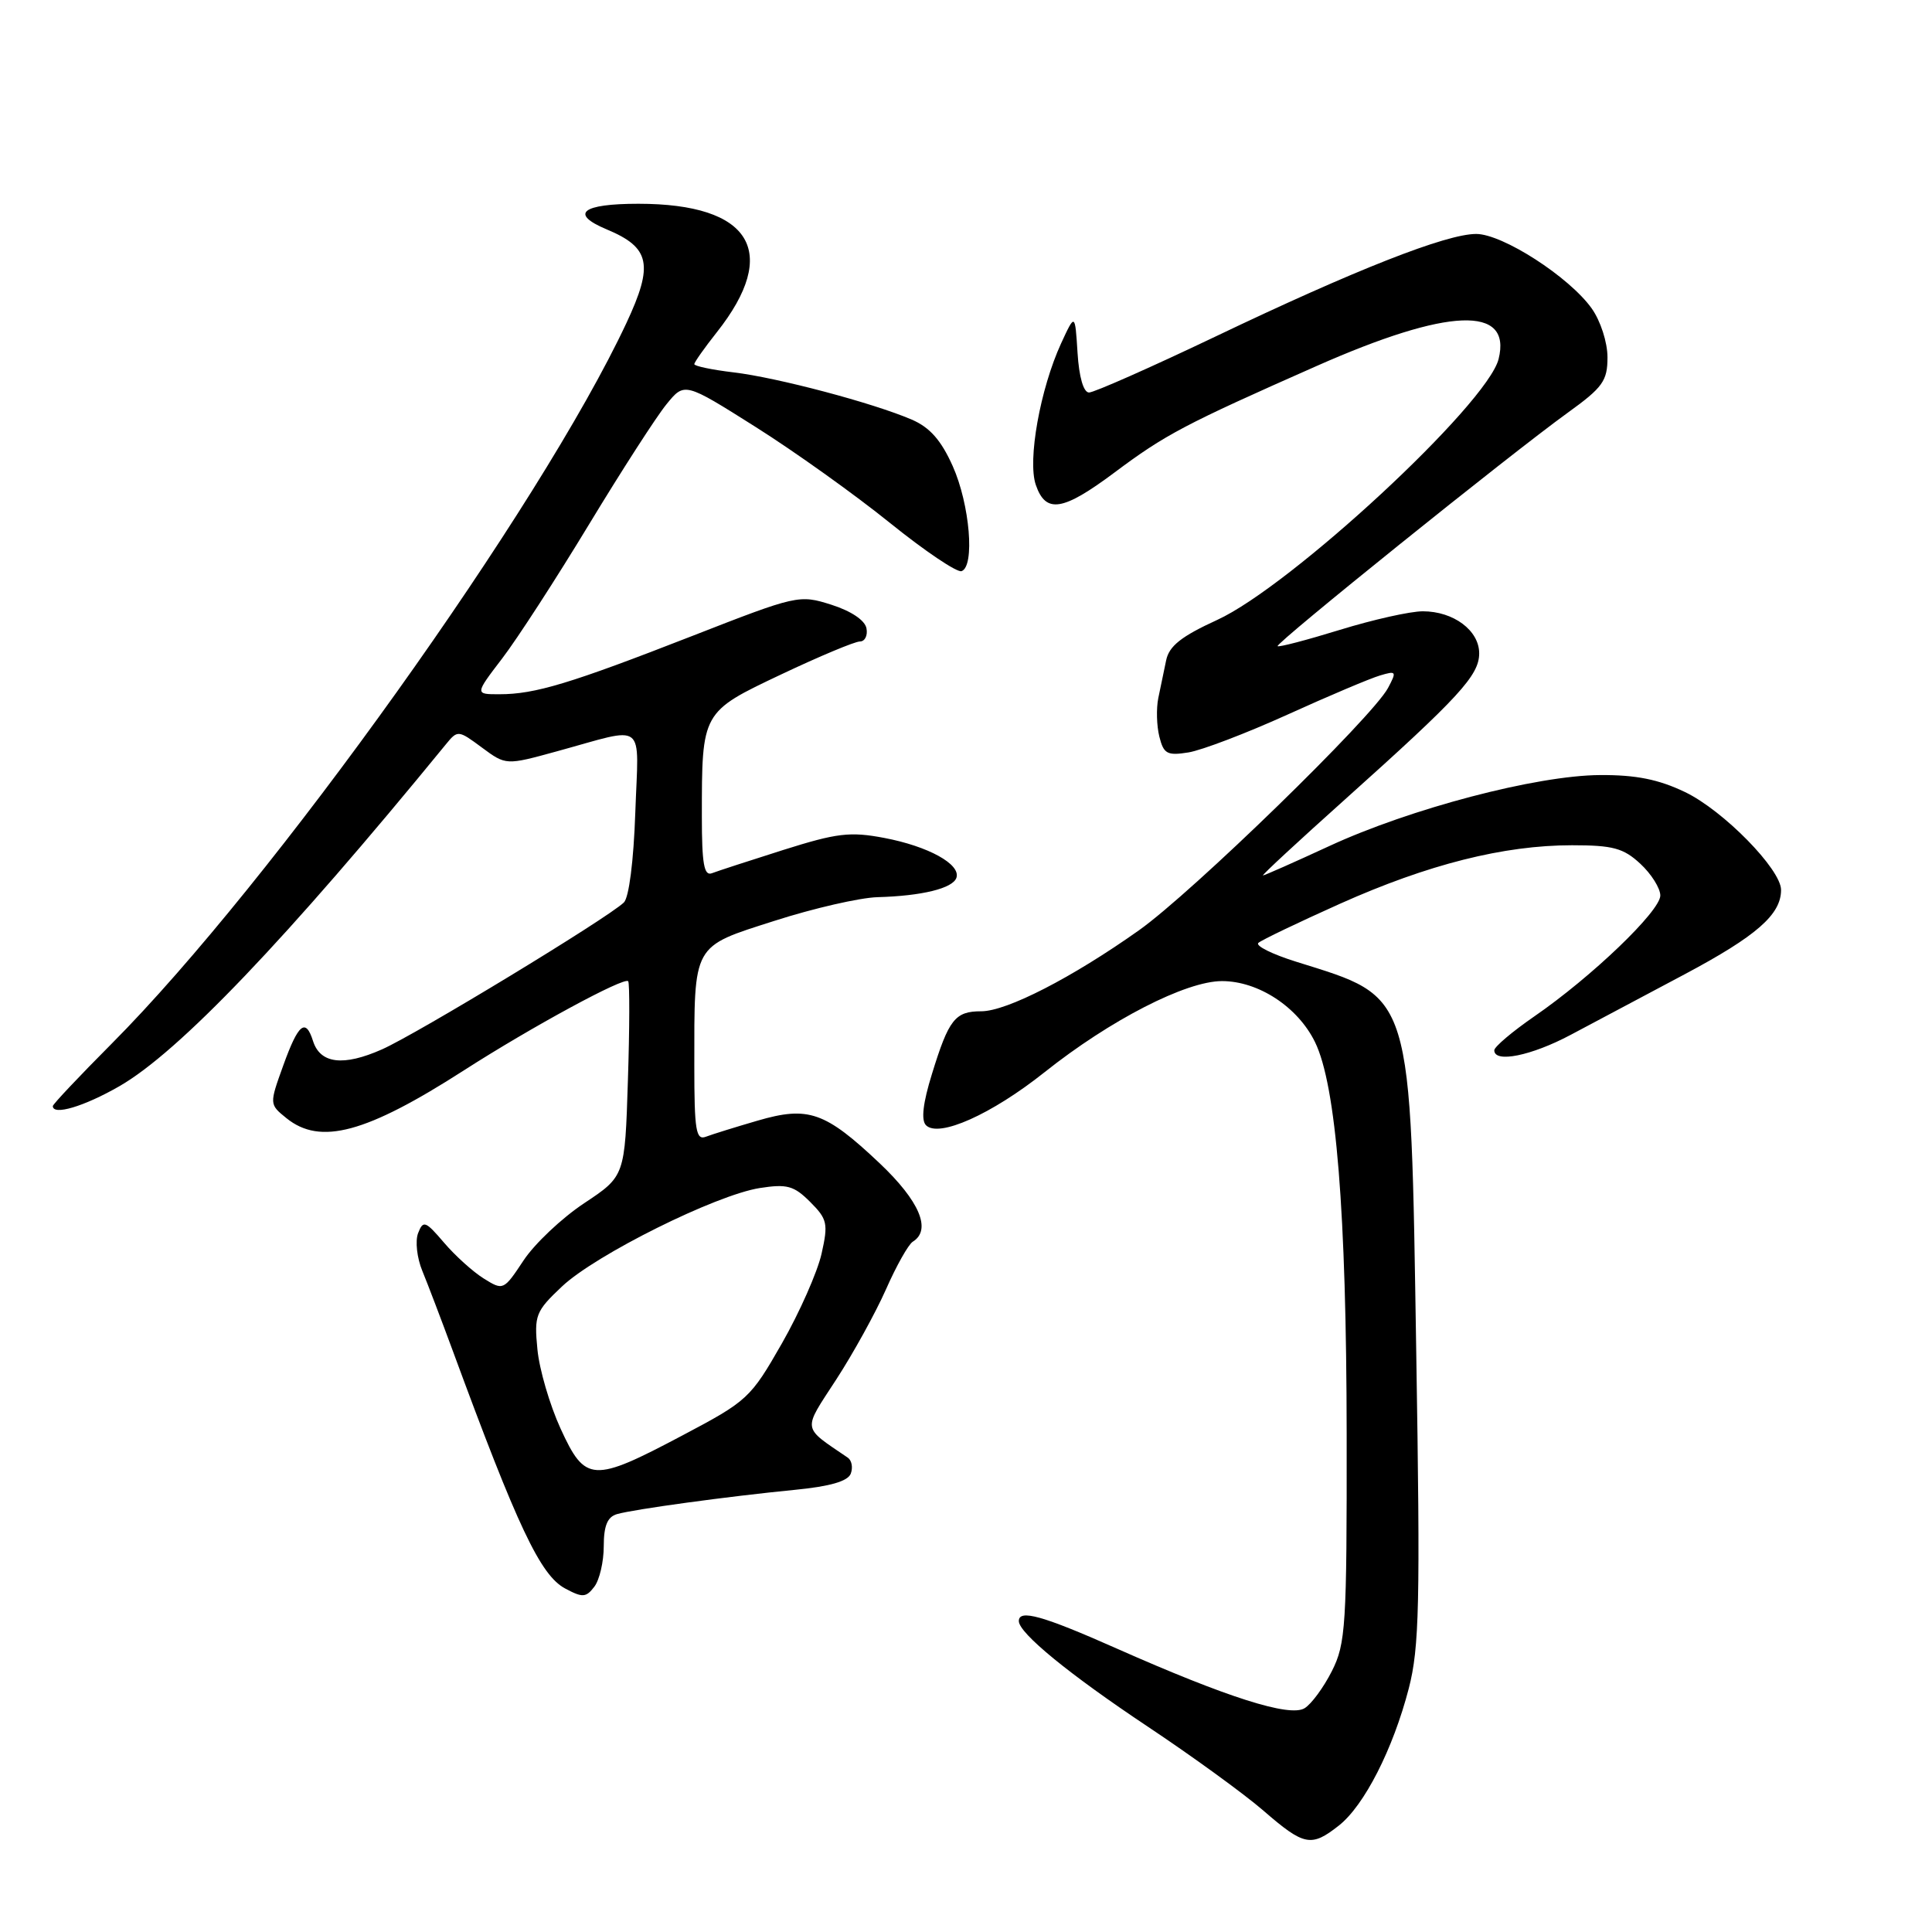 <?xml version="1.0" encoding="UTF-8" standalone="no"?>
<!DOCTYPE svg PUBLIC "-//W3C//DTD SVG 1.1//EN" "http://www.w3.org/Graphics/SVG/1.1/DTD/svg11.dtd" >
<svg xmlns="http://www.w3.org/2000/svg" xmlns:xlink="http://www.w3.org/1999/xlink" version="1.1" viewBox="0 0 256 256">
 <g >
 <path fill="currentColor"
d=" M 177.40 241.90 C 180.77 239.25 184.58 231.78 186.67 223.73 C 188.07 218.30 188.20 212.58 187.66 179.20 C 186.89 130.89 187.32 132.31 171.74 127.43 C 168.57 126.44 166.32 125.32 166.74 124.94 C 167.16 124.56 172.03 122.23 177.56 119.75 C 189.22 114.53 199.25 112.00 208.30 112.00 C 213.72 112.00 215.12 112.38 217.35 114.45 C 218.81 115.80 220.00 117.70 220.00 118.66 C 220.00 120.72 210.91 129.44 203.30 134.68 C 200.39 136.69 198.00 138.71 198.00 139.17 C 198.00 140.89 202.90 139.90 208.11 137.13 C 211.07 135.55 217.87 131.94 223.22 129.10 C 232.74 124.03 236.00 121.19 236.00 117.92 C 236.00 115.19 228.34 107.38 223.27 104.95 C 219.76 103.27 216.78 102.67 212.00 102.70 C 203.58 102.75 186.87 107.14 176.11 112.12 C 171.50 114.25 167.55 116.00 167.35 116.00 C 167.14 116.00 172.04 111.46 178.24 105.91 C 193.36 92.36 196.00 89.49 196.00 86.57 C 196.00 83.54 192.60 81.00 188.53 81.00 C 186.86 81.00 181.92 82.11 177.54 83.46 C 173.16 84.81 169.45 85.78 169.29 85.62 C 168.94 85.27 200.12 60.18 207.73 54.69 C 212.38 51.34 213.00 50.47 213.00 47.35 C 213.00 45.36 212.08 42.52 210.91 40.87 C 207.93 36.69 199.10 31.00 195.60 31.00 C 191.63 31.00 179.60 35.73 161.00 44.62 C 152.47 48.69 144.96 52.01 144.30 52.01 C 143.57 52.00 142.98 49.97 142.78 46.75 C 142.45 41.50 142.45 41.50 140.61 45.48 C 137.83 51.53 136.13 61.00 137.25 64.25 C 138.57 68.09 140.82 67.73 147.65 62.63 C 154.42 57.57 156.92 56.25 174.43 48.51 C 191.94 40.76 200.36 40.44 198.57 47.58 C 197.07 53.56 171.05 77.68 161.27 82.15 C 156.53 84.32 154.91 85.60 154.52 87.50 C 154.23 88.88 153.77 91.12 153.48 92.50 C 153.20 93.88 153.26 96.17 153.62 97.61 C 154.19 99.90 154.66 100.15 157.48 99.70 C 159.25 99.41 165.15 97.16 170.60 94.69 C 176.04 92.22 181.55 89.89 182.84 89.51 C 185.03 88.85 185.09 88.96 183.92 91.16 C 181.86 95.03 157.98 118.26 150.93 123.26 C 142.07 129.54 133.39 134.00 130.02 134.00 C 126.55 134.00 125.72 135.06 123.49 142.30 C 122.29 146.16 122.03 148.43 122.70 149.10 C 124.39 150.79 131.37 147.67 138.39 142.09 C 147.11 135.15 157.14 130.00 161.92 130.00 C 166.74 130.00 171.96 133.42 174.24 138.07 C 177.05 143.80 178.41 160.61 178.44 190.00 C 178.47 215.47 178.32 217.79 176.48 221.43 C 175.39 223.59 173.76 225.81 172.86 226.35 C 170.88 227.56 162.57 224.91 147.95 218.43 C 138.15 214.08 135.00 213.20 135.00 214.80 C 135.00 216.40 141.70 221.87 152.09 228.79 C 157.92 232.67 164.81 237.67 167.41 239.92 C 172.81 244.60 173.74 244.78 177.40 241.90 Z  M 80.00 204.88 C 80.00 202.17 80.49 200.99 81.75 200.63 C 84.00 199.98 96.55 198.27 105.33 197.41 C 109.96 196.96 112.34 196.28 112.73 195.27 C 113.04 194.46 112.86 193.51 112.34 193.15 C 106.21 188.97 106.32 189.69 110.80 182.80 C 113.05 179.34 116.02 173.95 117.40 170.84 C 118.77 167.73 120.37 164.89 120.95 164.53 C 123.47 162.97 121.85 159.15 116.56 154.14 C 109.33 147.31 107.11 146.53 100.39 148.49 C 97.47 149.34 94.38 150.30 93.54 150.62 C 92.22 151.13 92.00 149.80 92.00 141.23 C 92.00 124.92 91.67 125.52 102.64 122.01 C 107.80 120.35 113.93 118.95 116.26 118.88 C 122.17 118.72 126.26 117.71 126.73 116.31 C 127.33 114.52 123.01 112.14 117.17 111.03 C 112.64 110.17 110.90 110.38 103.80 112.62 C 99.31 114.04 95.05 115.43 94.32 115.71 C 93.29 116.10 93.00 114.44 93.00 108.23 C 93.00 94.30 92.96 94.36 103.52 89.36 C 108.59 86.96 113.27 85.00 113.94 85.00 C 114.60 85.00 115.00 84.21 114.81 83.25 C 114.61 82.19 112.77 80.96 110.16 80.13 C 105.90 78.78 105.62 78.84 91.67 84.29 C 75.58 90.57 70.89 91.99 66.20 91.99 C 62.91 92.00 62.91 92.00 66.54 87.25 C 68.54 84.64 73.71 76.65 78.04 69.50 C 82.37 62.35 86.99 55.18 88.31 53.57 C 90.70 50.63 90.70 50.63 100.10 56.56 C 105.27 59.82 113.29 65.55 117.91 69.28 C 122.54 73.01 126.81 75.89 127.41 75.68 C 129.20 75.06 128.51 66.84 126.24 61.76 C 124.71 58.34 123.21 56.63 120.81 55.60 C 115.71 53.40 102.96 50.02 97.19 49.34 C 94.34 49.00 92.00 48.51 92.00 48.25 C 92.00 48.00 93.34 46.10 94.97 44.04 C 103.42 33.37 99.54 27.00 84.59 27.00 C 77.09 27.00 75.44 28.32 80.38 30.39 C 86.16 32.80 86.63 35.05 83.00 42.81 C 71.62 67.13 35.99 117.01 14.78 138.31 C 10.50 142.61 7.00 146.32 7.00 146.56 C 7.00 147.85 11.13 146.62 15.80 143.94 C 23.67 139.43 37.92 124.51 59.08 98.63 C 60.64 96.72 60.72 96.73 63.85 99.05 C 67.04 101.41 67.04 101.41 73.77 99.56 C 85.83 96.26 84.61 95.31 84.18 107.68 C 83.96 114.10 83.34 118.95 82.66 119.59 C 80.42 121.72 55.22 137.01 50.61 139.05 C 45.49 141.32 42.44 140.95 41.48 137.95 C 40.50 134.84 39.53 135.64 37.54 141.16 C 35.68 146.32 35.68 146.32 37.95 148.16 C 42.44 151.79 48.50 150.16 61.50 141.81 C 70.42 136.08 82.76 129.39 83.24 130.02 C 83.44 130.28 83.43 136.20 83.20 143.18 C 82.80 155.85 82.80 155.85 77.41 159.43 C 74.45 161.39 70.83 164.81 69.37 167.02 C 66.74 170.99 66.68 171.02 64.10 169.41 C 62.67 168.52 60.29 166.37 58.82 164.64 C 56.37 161.77 56.07 161.67 55.40 163.40 C 55.00 164.44 55.25 166.69 55.96 168.40 C 56.66 170.10 58.48 174.88 60.00 179.00 C 68.60 202.37 71.60 208.72 74.88 210.48 C 77.19 211.72 77.65 211.69 78.75 210.25 C 79.44 209.35 80.00 206.93 80.00 204.88 Z  M 74.28 189.30 C 72.84 186.16 71.46 181.43 71.21 178.79 C 70.77 174.28 70.97 173.76 74.47 170.46 C 78.94 166.25 94.84 158.34 100.68 157.42 C 104.28 156.86 105.20 157.11 107.35 159.26 C 109.63 161.54 109.76 162.13 108.86 166.13 C 108.32 168.53 105.96 173.88 103.61 178.00 C 99.45 185.28 99.06 185.64 90.41 190.21 C 78.53 196.50 77.55 196.44 74.28 189.30 Z "/>
</g>
</svg>